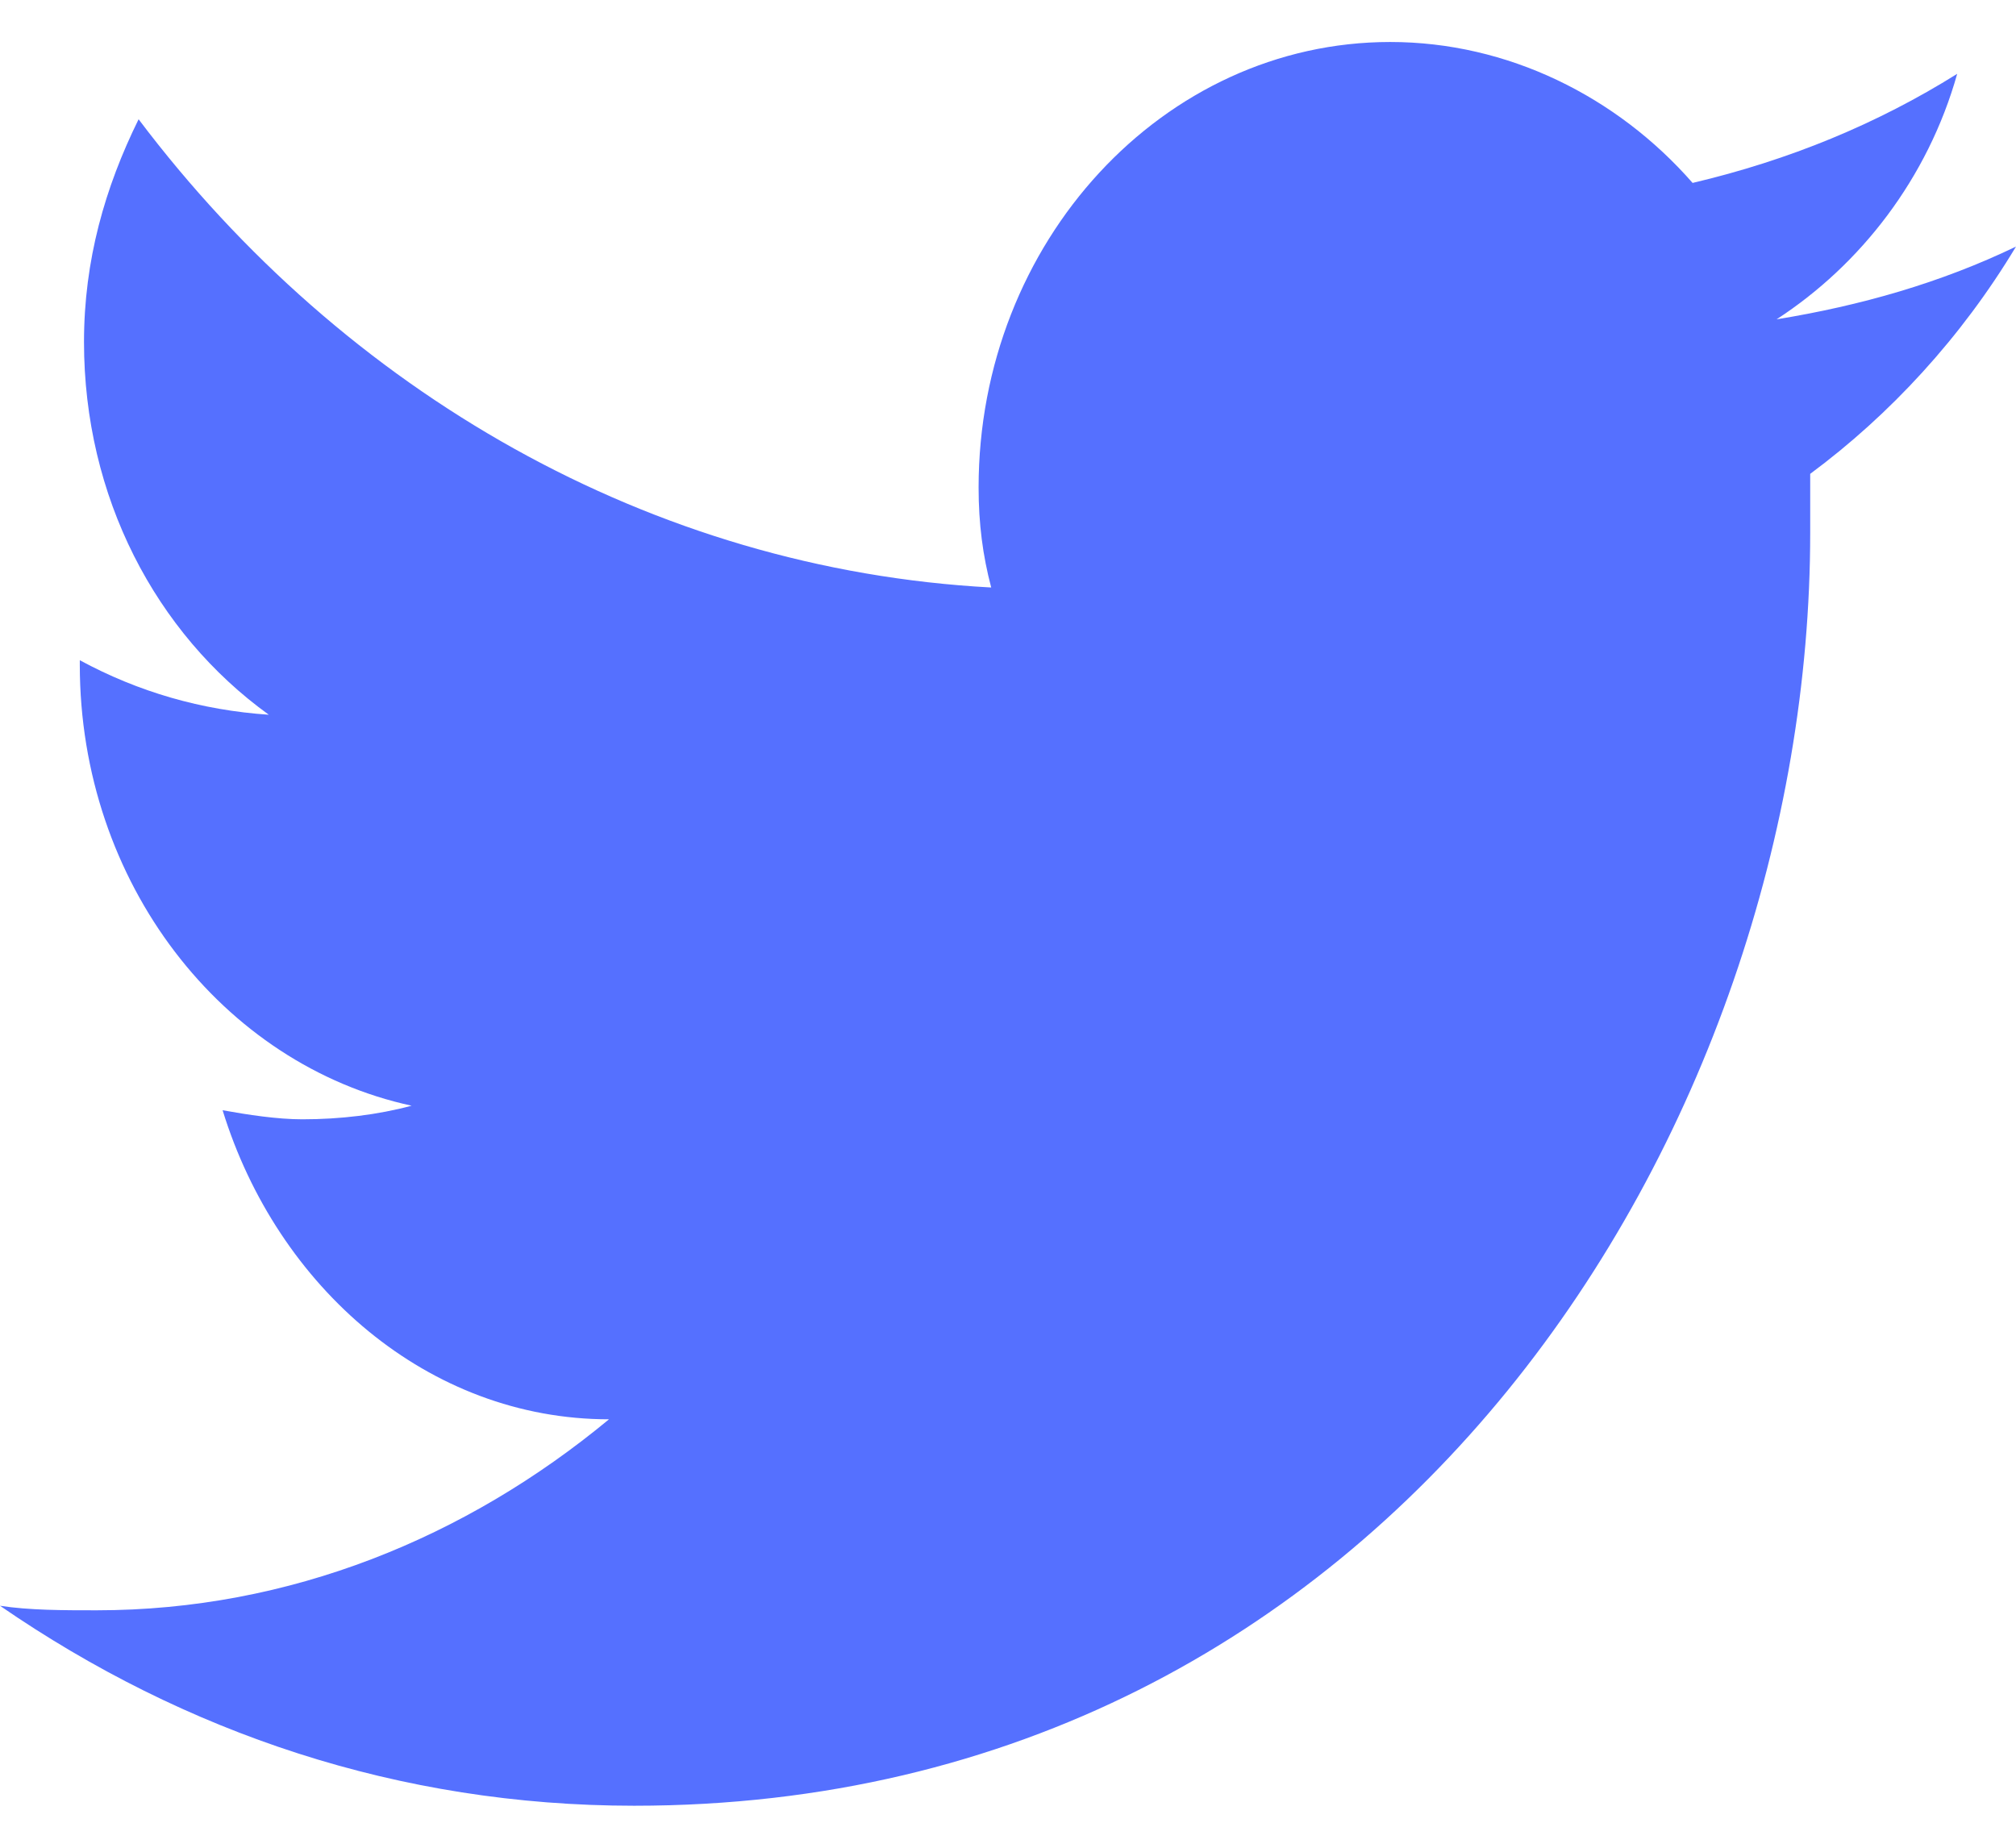 <svg width="24" height="22" viewBox="0 0 24 22" fill="none" xmlns="http://www.w3.org/2000/svg">
<path fill-rule="evenodd" clip-rule="evenodd" d="M24 2.936C23.1 3.369 22.15 3.639 21.15 3.802C22.15 3.152 22.95 2.124 23.3 0.879C22.35 1.474 21.3 1.907 20.15 2.178C19.25 1.149 17.95 0.5 16.55 0.5C13.85 0.5 11.65 2.881 11.65 5.804C11.65 6.237 11.7 6.616 11.8 6.995C7.75 6.778 4.1 4.668 1.65 1.42C1.25 2.232 1 3.098 1 4.072C1 5.912 1.85 7.536 3.2 8.51C2.4 8.456 1.65 8.24 0.95 7.861V7.915C0.95 10.513 2.65 12.678 4.9 13.165C4.5 13.273 4.05 13.327 3.6 13.327C3.3 13.327 2.95 13.273 2.65 13.219C3.3 15.33 5.1 16.899 7.25 16.899C5.55 18.307 3.45 19.173 1.15 19.173C0.75 19.173 0.35 19.173 0 19.119C2.2 20.634 4.75 21.5 7.55 21.5C16.6 21.5 21.55 13.381 21.55 6.345C21.55 6.129 21.55 5.858 21.55 5.642C22.5 4.938 23.35 4.018 24 2.936Z" fill="#5570FF"/>
</svg>
